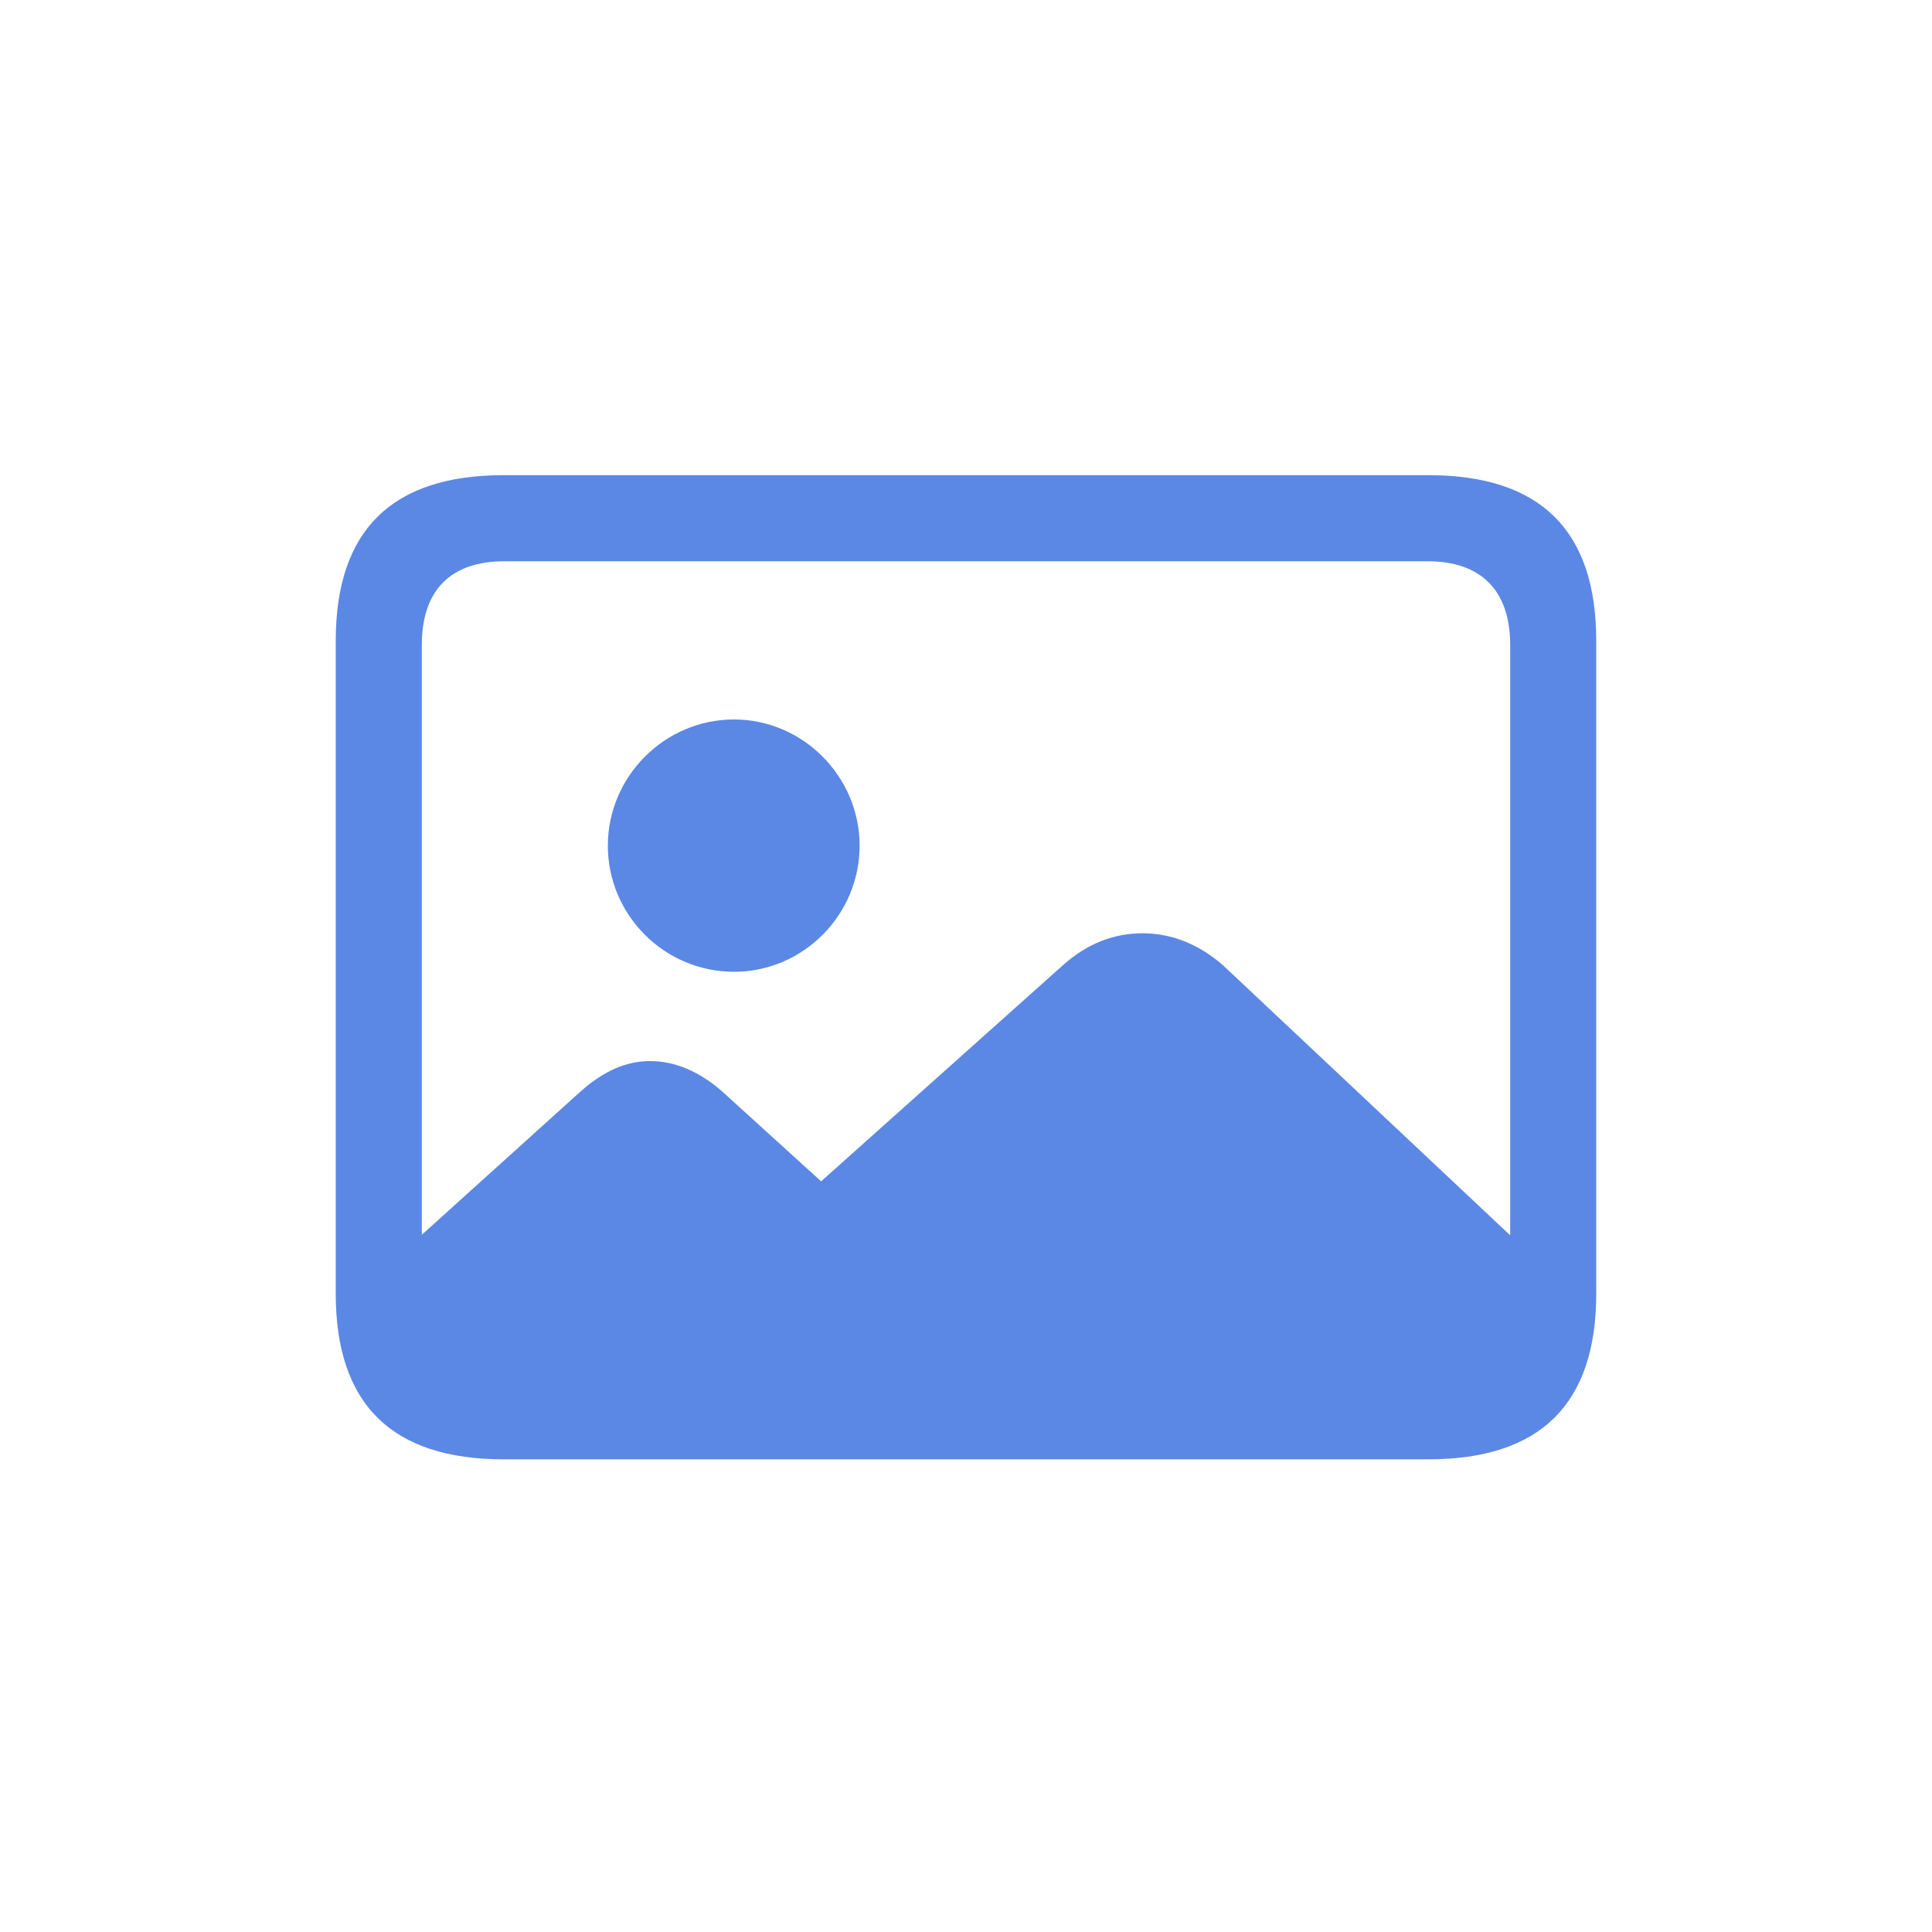 <svg width="360" height="360" viewBox="0 0 360 360" fill="none" xmlns="http://www.w3.org/2000/svg" xmlns:xlink="http://www.w3.org/1999/xlink">
	<desc>
			Created with Pixso.
	</desc>
	<defs>
		<clipPath id="clip11_95">
			<rect id="photo -m" rx="15" width="360" height="360" fill="white" fill-opacity="0"/>
		</clipPath>
	</defs>
	<rect id="photo -m" rx="15" width="360" height="360" fill="#FFFFFF" fill-opacity="0"/>
	<g clip-path="url(#clip11_95)">
		<path id="矢量 7" d="M93.838 271.922L266.162 271.922C287.08 271.922 297.439 261.562 297.439 241.042L297.439 119.419C297.439 98.9 287.08 88.54 266.162 88.54L93.838 88.54C73.019 88.54 62.56 98.8 62.56 119.419L62.56 241.042C62.56 261.662 73.019 271.922 93.838 271.922ZM228.012 179.981C223.529 175.998 218.35 173.906 212.971 173.906C207.492 173.906 202.612 175.798 198.029 179.882L153.006 220.125L134.578 203.39C130.394 199.705 125.813 197.713 121.13 197.713C116.648 197.713 112.465 199.605 108.281 203.291L78.598 230.085L78.598 120.217C78.598 109.857 84.076 104.578 94.037 104.578L265.963 104.578C275.825 104.578 281.402 109.857 281.402 120.217L281.402 230.185L228.012 179.981ZM136.77 181.077C149.62 181.077 160.177 170.52 160.177 157.57C160.177 144.721 149.62 134.062 136.77 134.062C123.821 134.062 113.262 144.721 113.262 157.57C113.262 170.52 123.821 181.077 136.77 181.077Z" fill="#5B88E5" fill-opacity="1" fill-rule="evenodd"/>
	</g>
</svg>

